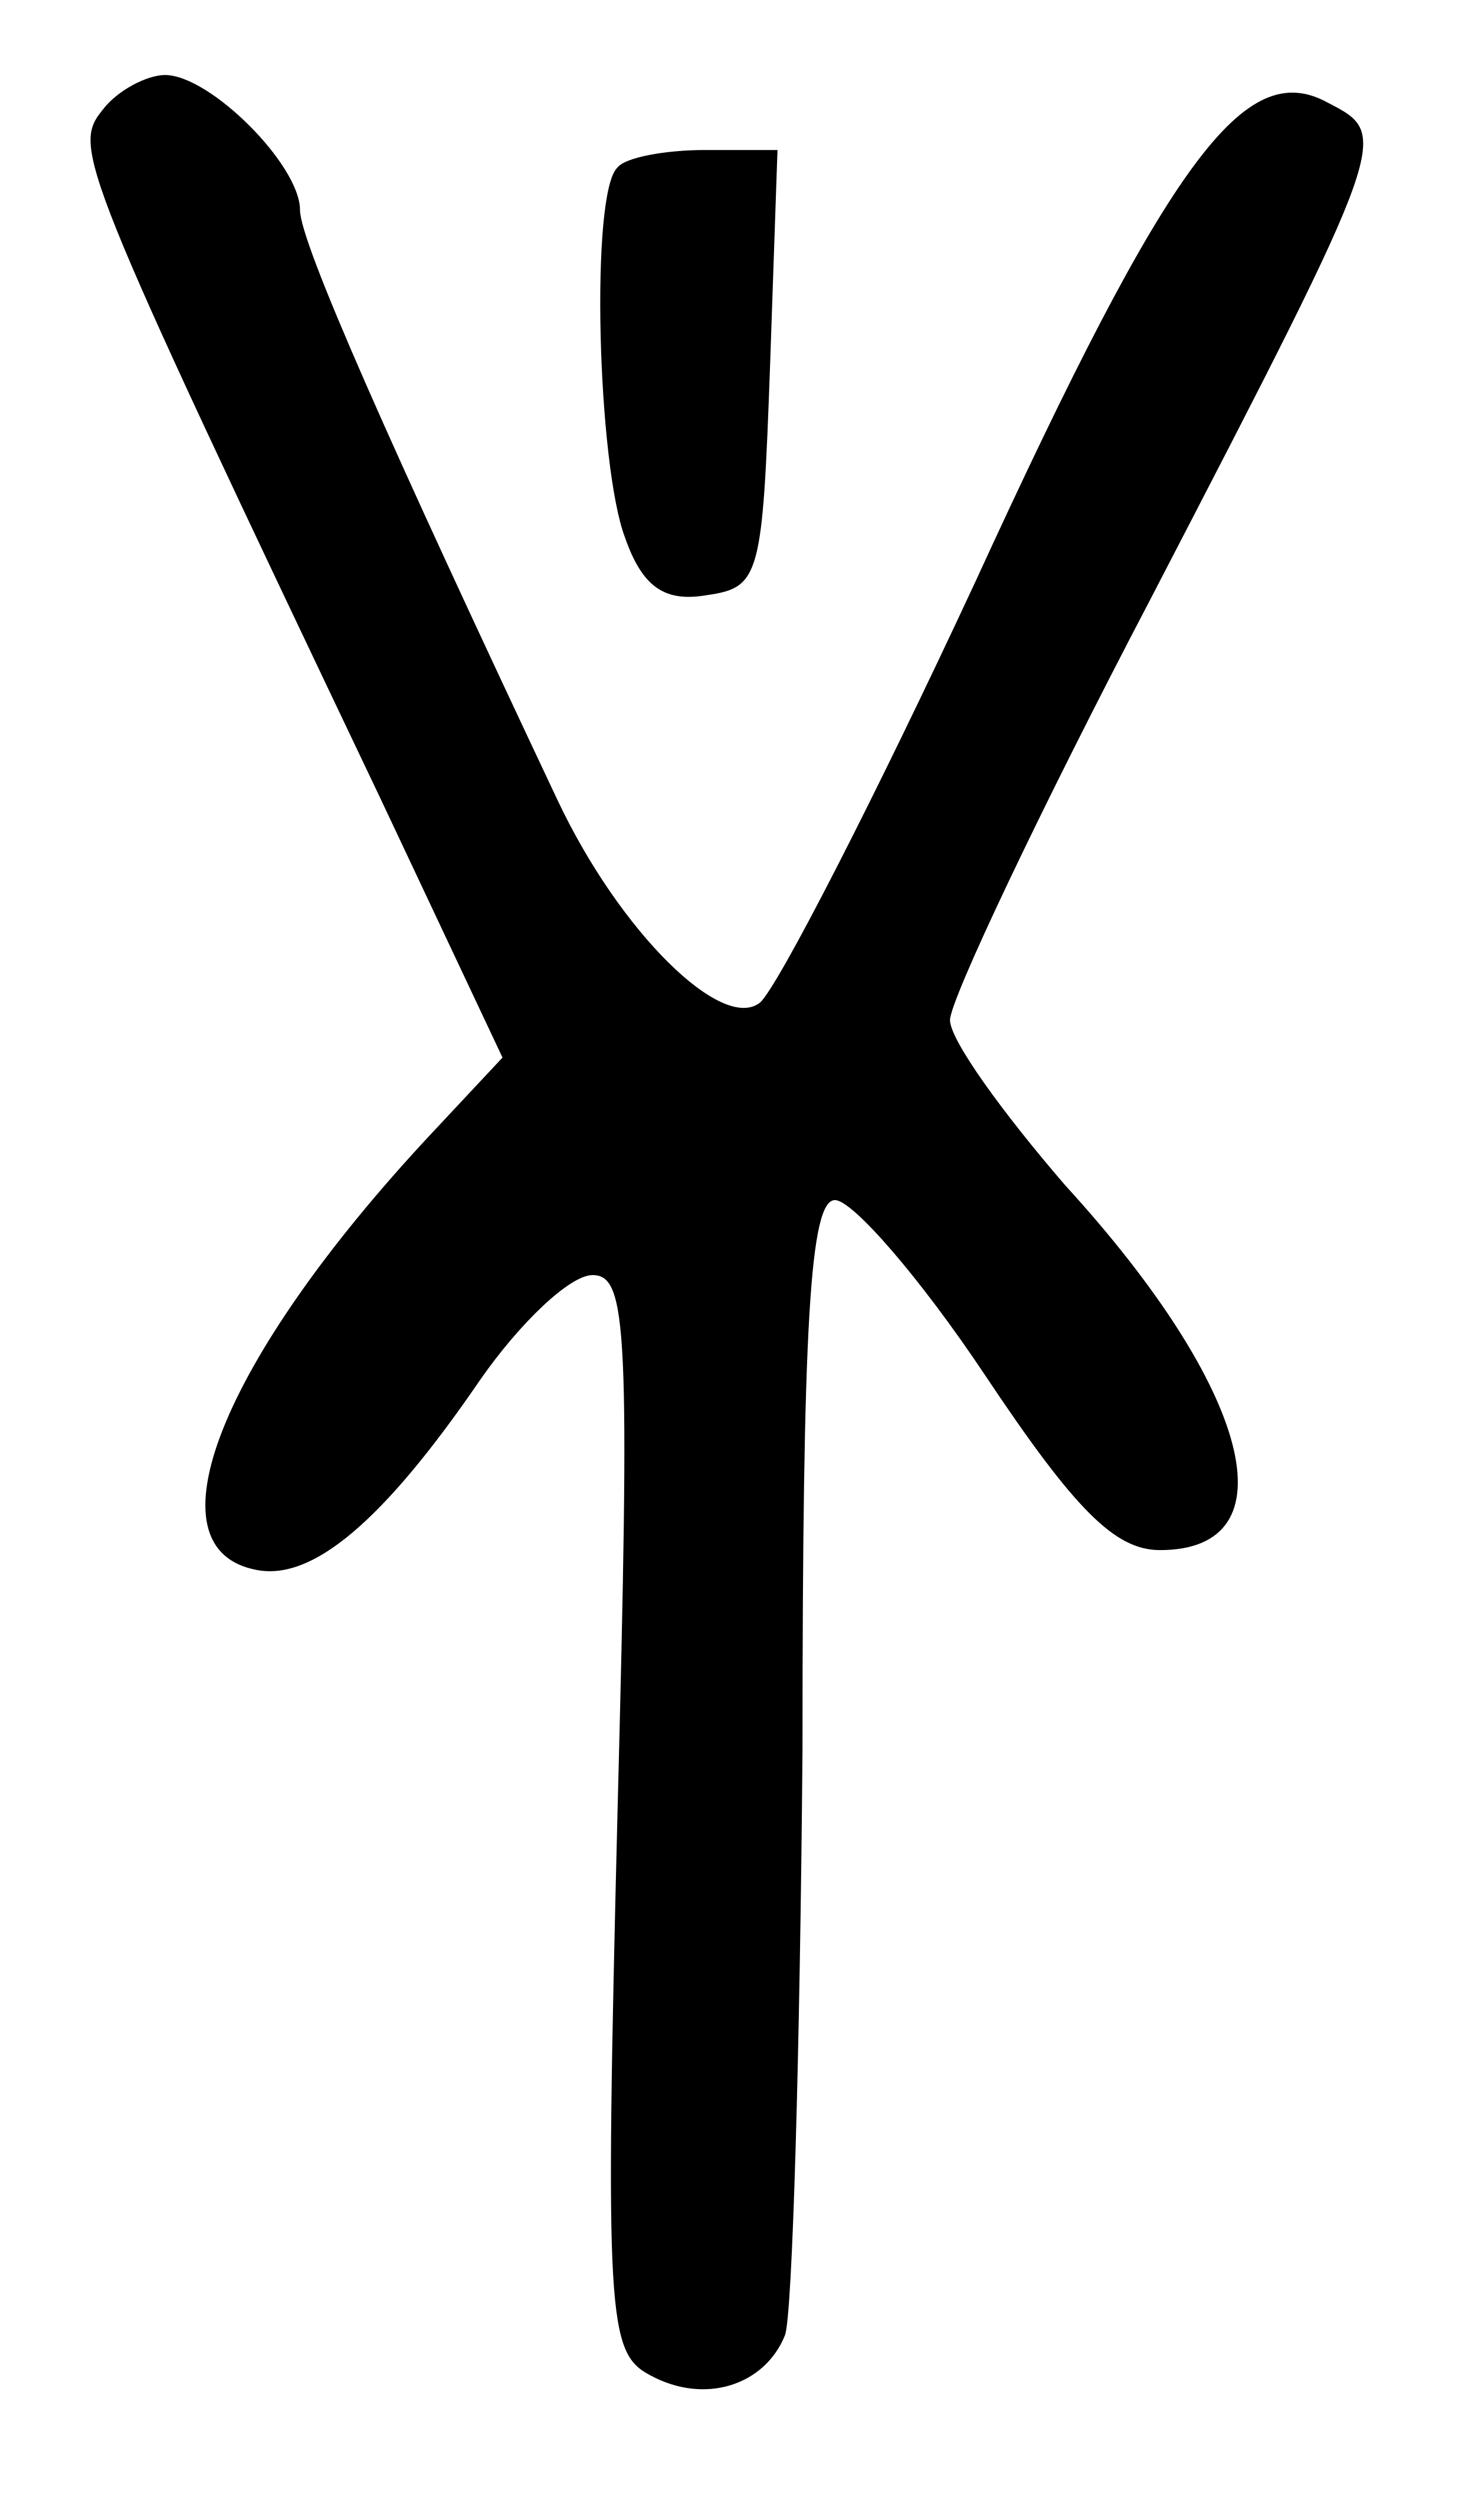 <?xml version="1.0" standalone="no"?>
<!DOCTYPE svg PUBLIC "-//W3C//DTD SVG 20010904//EN"
 "http://www.w3.org/TR/2001/REC-SVG-20010904/DTD/svg10.dtd">
<svg version="1.0" xmlns="http://www.w3.org/2000/svg"
 width="59pt" height="100pt" viewBox="0 0 59 100"
 preserveAspectRatio="xMidYMid meet">
<g transform="translate(0,100) scale(0.1,-0.1)"
fill="#000000" stroke="none">
<path d="M41 956 c-12 -15 -10 -21 111 -275 l49 -104 -29 -31 c-84 -90 -114
-166 -69 -174 22 -4 50 19 89 76 16 23 36 42 45 42 14 0 15 -22 10 -215 -5
-202 -4 -216 13 -225 22 -12 46 -4 54 16 3 8 6 114 7 234 0 171 3 220 13 220
7 0 34 -31 60 -70 36 -54 52 -70 70 -70 53 0 37 64 -38 146 -25 29 -46 58 -46
66 0 8 36 84 80 168 97 187 96 186 71 199 -33 18 -63 -22 -141 -192 -40 -86
-79 -162 -86 -168 -15 -12 -56 28 -81 81 -67 142 -103 223 -103 236 0 18 -36
54 -54 54 -7 0 -19 -6 -25 -14z"/>
<path d="M247 933 c-11 -10 -8 -119 3 -148 7 -20 16 -26 33 -23 21 3 22 8 25
91 l3 87 -29 0 c-16 0 -32 -3 -35 -7z"/>
</g>
</svg>
